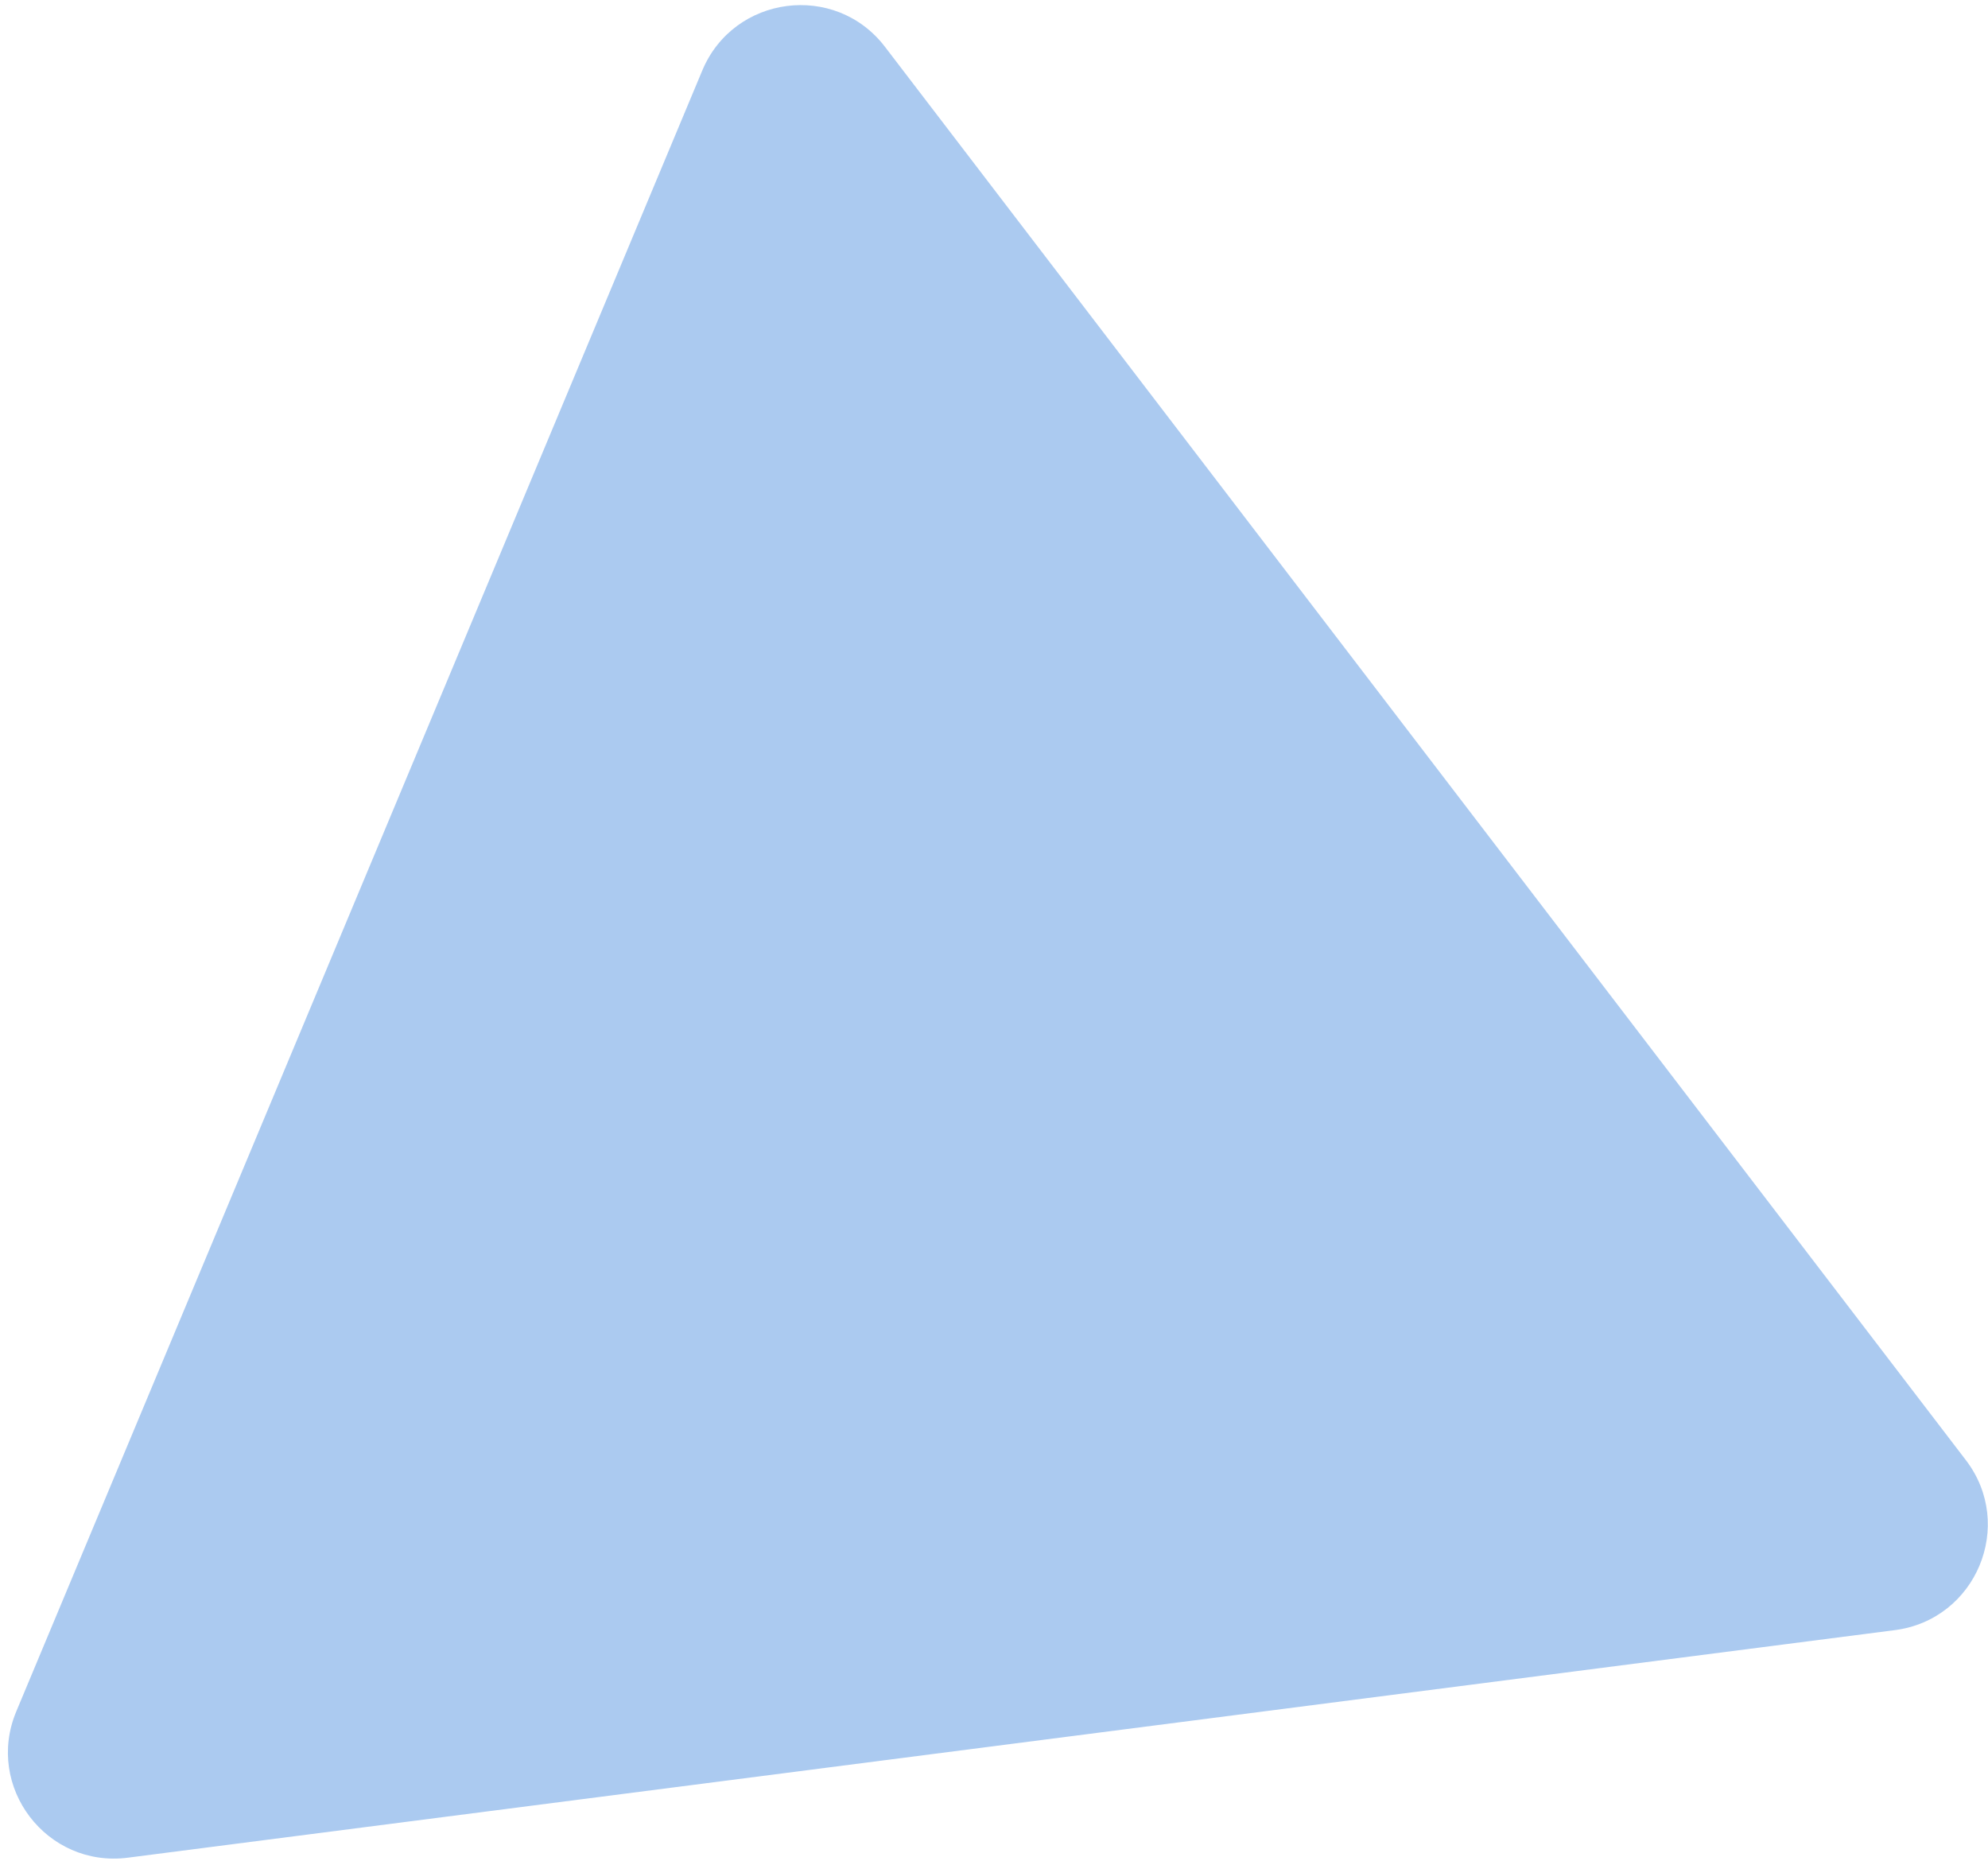 <svg width="187" height="175" viewBox="0 0 187 175" fill="none" xmlns="http://www.w3.org/2000/svg">
  <path d="M184.92 137.332C189.598 143.447 185.882 152.333 178.237 153.318L12.032 174.72C4.395 175.704 -1.437 168.064 1.532 160.964L66.059 6.633C69.027 -0.467 78.572 -1.705 83.244 4.403L184.92 137.332Z" fill="#ABCAF0"/>
</svg>
